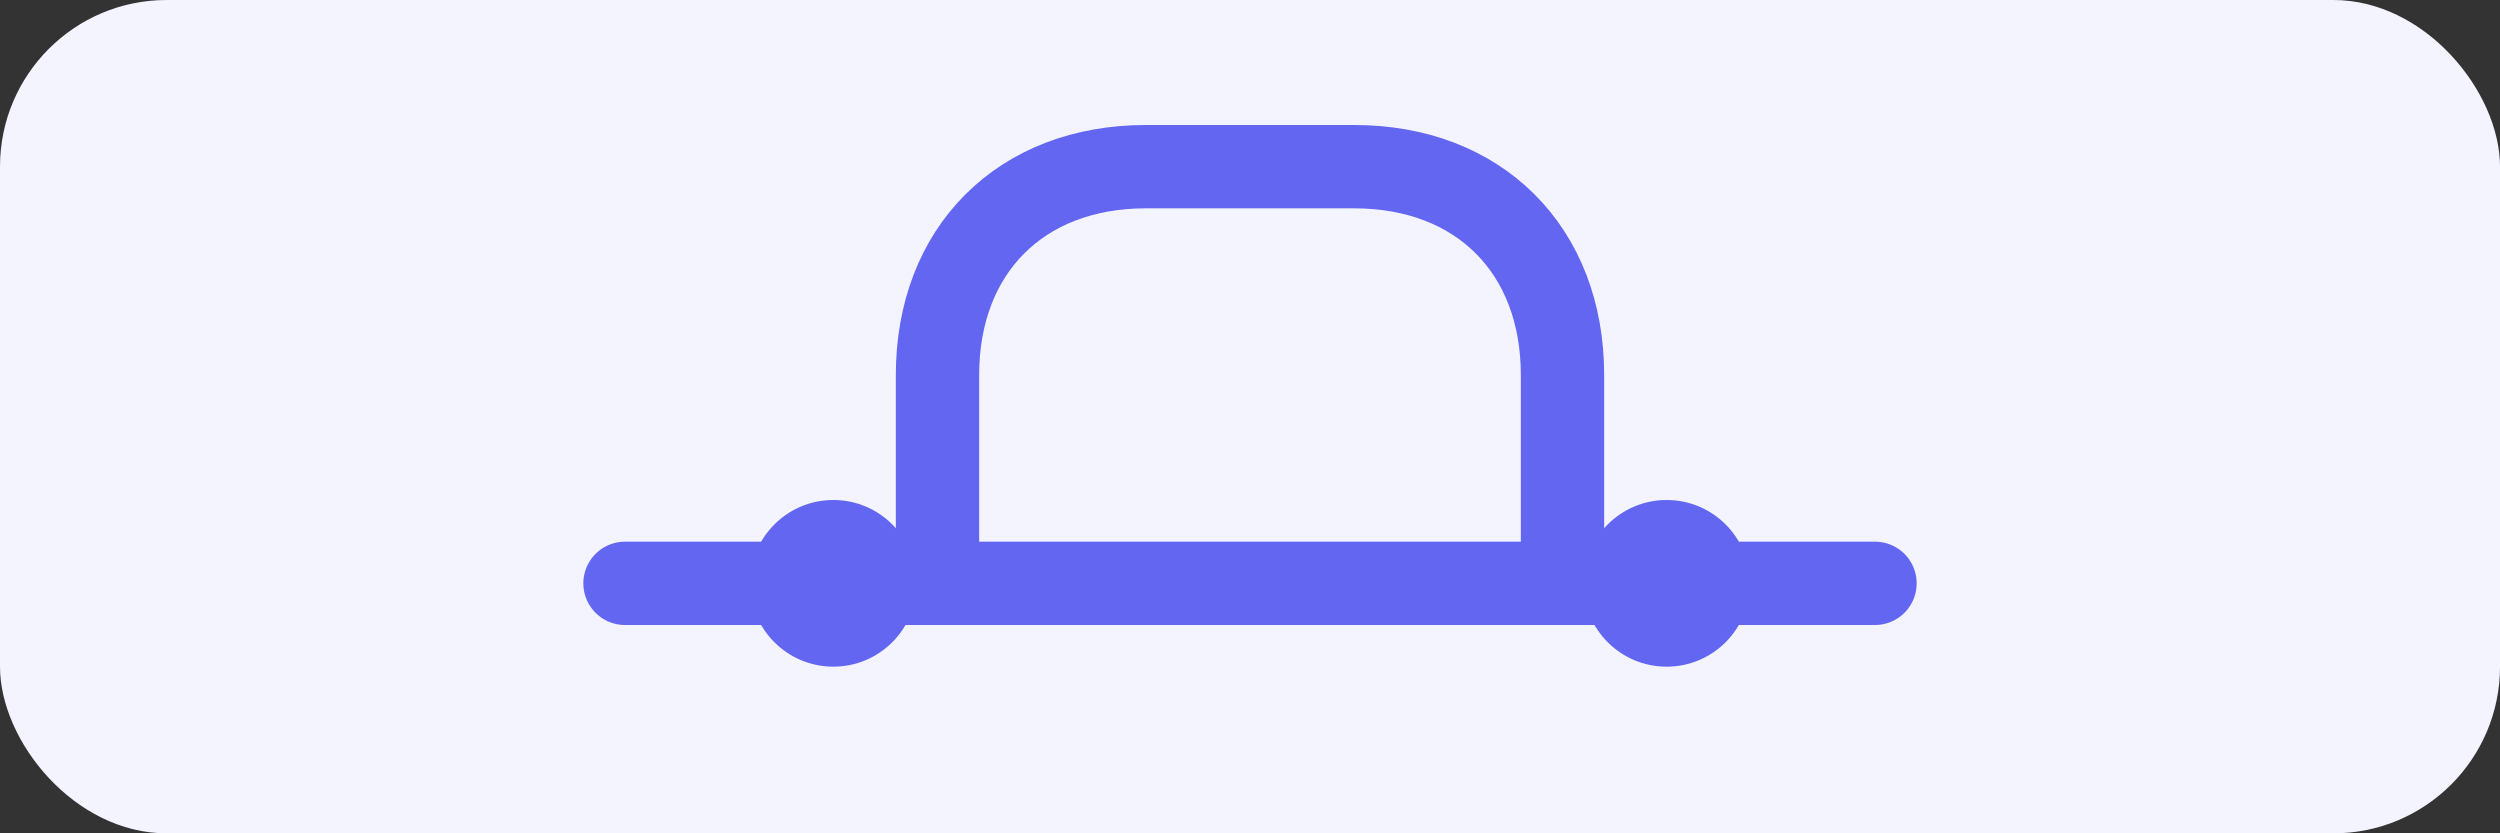 <svg xmlns="http://www.w3.org/2000/svg" viewBox="0 0 120 40">
  <rect x="0" y="0" width="120" height="40" fill="#333333" stroke="none"/>
  <rect width="120" height="40" rx="8" fill="#F3F4FF"/>
  <path d="M30 28h60" stroke="#6366F1" stroke-width="4" stroke-linecap="round"/>
  <path d="M45 28V18c0-6 4-10 10-10h10c6 0 10 4 10 10v10" stroke="#6366F1" stroke-width="4" fill="none"/>
  <circle cx="40" cy="28" r="4" fill="#6366F1"/>
  <circle cx="80" cy="28" r="4" fill="#6366F1"/>
</svg>
